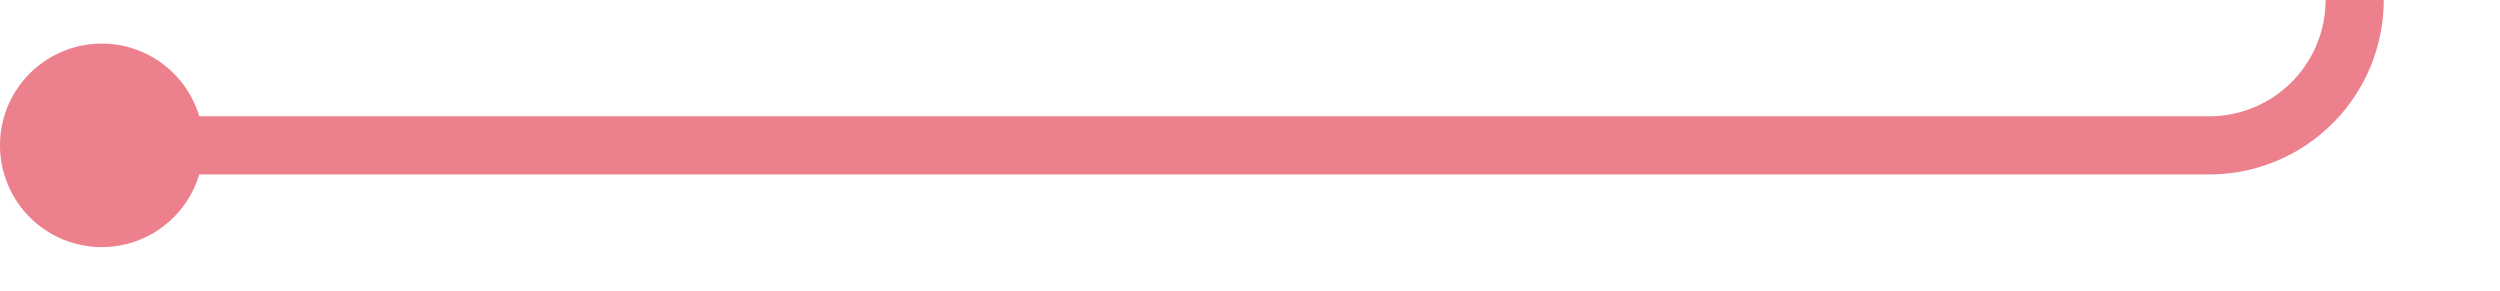 ﻿<?xml version="1.0" encoding="utf-8"?>
<svg version="1.1" xmlns:xlink="http://www.w3.org/1999/xlink" width="86px" height="10px" preserveAspectRatio="xMinYMid meet" viewBox="1049 384  86 8" xmlns="http://www.w3.org/2000/svg">
  <path d="M 1051 388  L 1125 388  A 5 5 0 0 0 1130 383 L 1130 372  A 5 5 0 0 1 1135 367 L 1138 367  " stroke-width="2" stroke="#ec808d" fill="none" />
  <path d="M 1052.5 384.5  A 3.5 3.5 0 0 0 1049 388 A 3.5 3.5 0 0 0 1052.5 391.5 A 3.5 3.5 0 0 0 1056 388 A 3.5 3.5 0 0 0 1052.5 384.5 Z M 1130.6 375  L 1140 367  L 1130.6 359  L 1134.2 367  L 1130.6 375  Z " fill-rule="nonzero" fill="#ec808d" stroke="none" />
</svg>